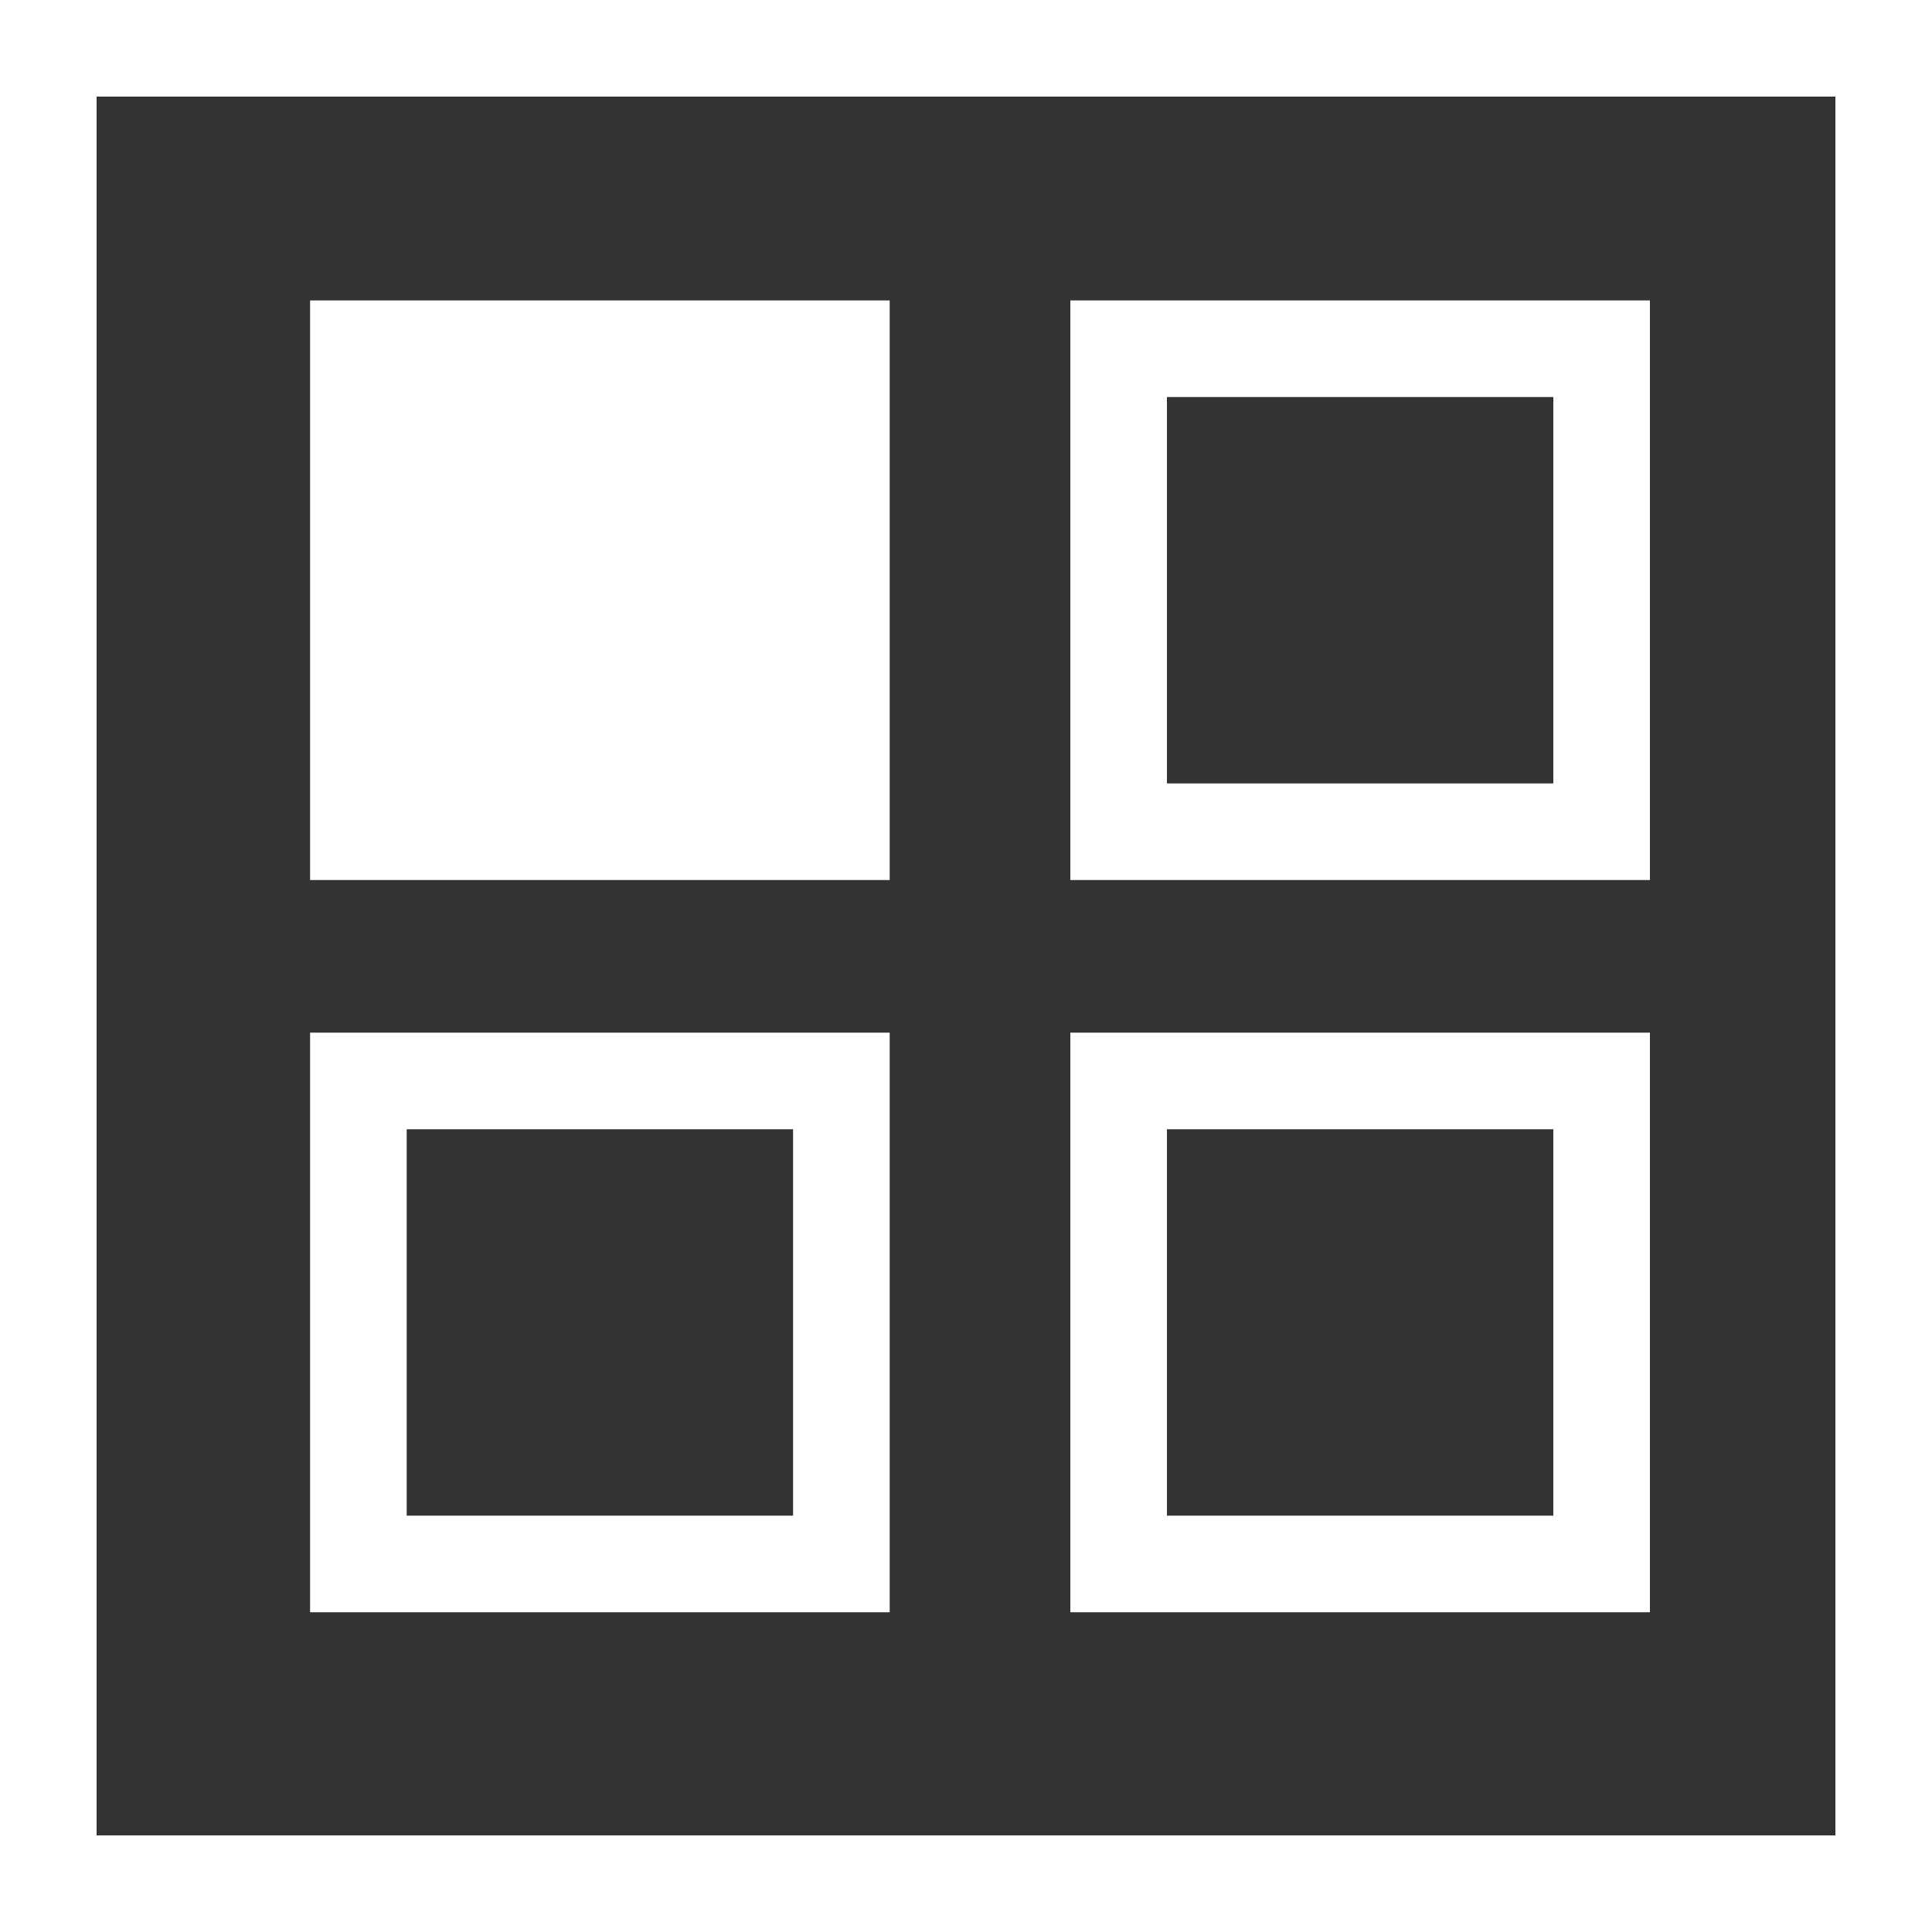 <svg id="DESIGN" xmlns="http://www.w3.org/2000/svg" viewBox="0 0 20 20"><rect x="0" y="0" width="20" height="20" fill="#333333" stroke="none"/><defs><style>.cls-1{fill:#fff;}</style></defs><title>Showcases-Icon</title><path class="cls-1" d="M43.55,4783.67v18h-18v-18h18m1-1h-20v20h20v-20h0Z" transform="translate(-24.55 -4782.67)"/><rect class="cls-1" x="3.21" y="3.11" width="6" height="6"/><path class="cls-1" d="M40.63,4786.78v4h-4v-4h4m1-1h-6v6h6v-6h0Z" transform="translate(-24.55 -4782.67)"/><path class="cls-1" d="M40.63,4794.36v4h-4v-4h4m1-1h-6v6h6v-6h0Z" transform="translate(-24.55 -4782.67)"/><path class="cls-1" d="M32.76,4794.36v4h-4v-4h4m1-1h-6v6h6v-6h0Z" transform="translate(-24.55 -4782.67)"/></svg>